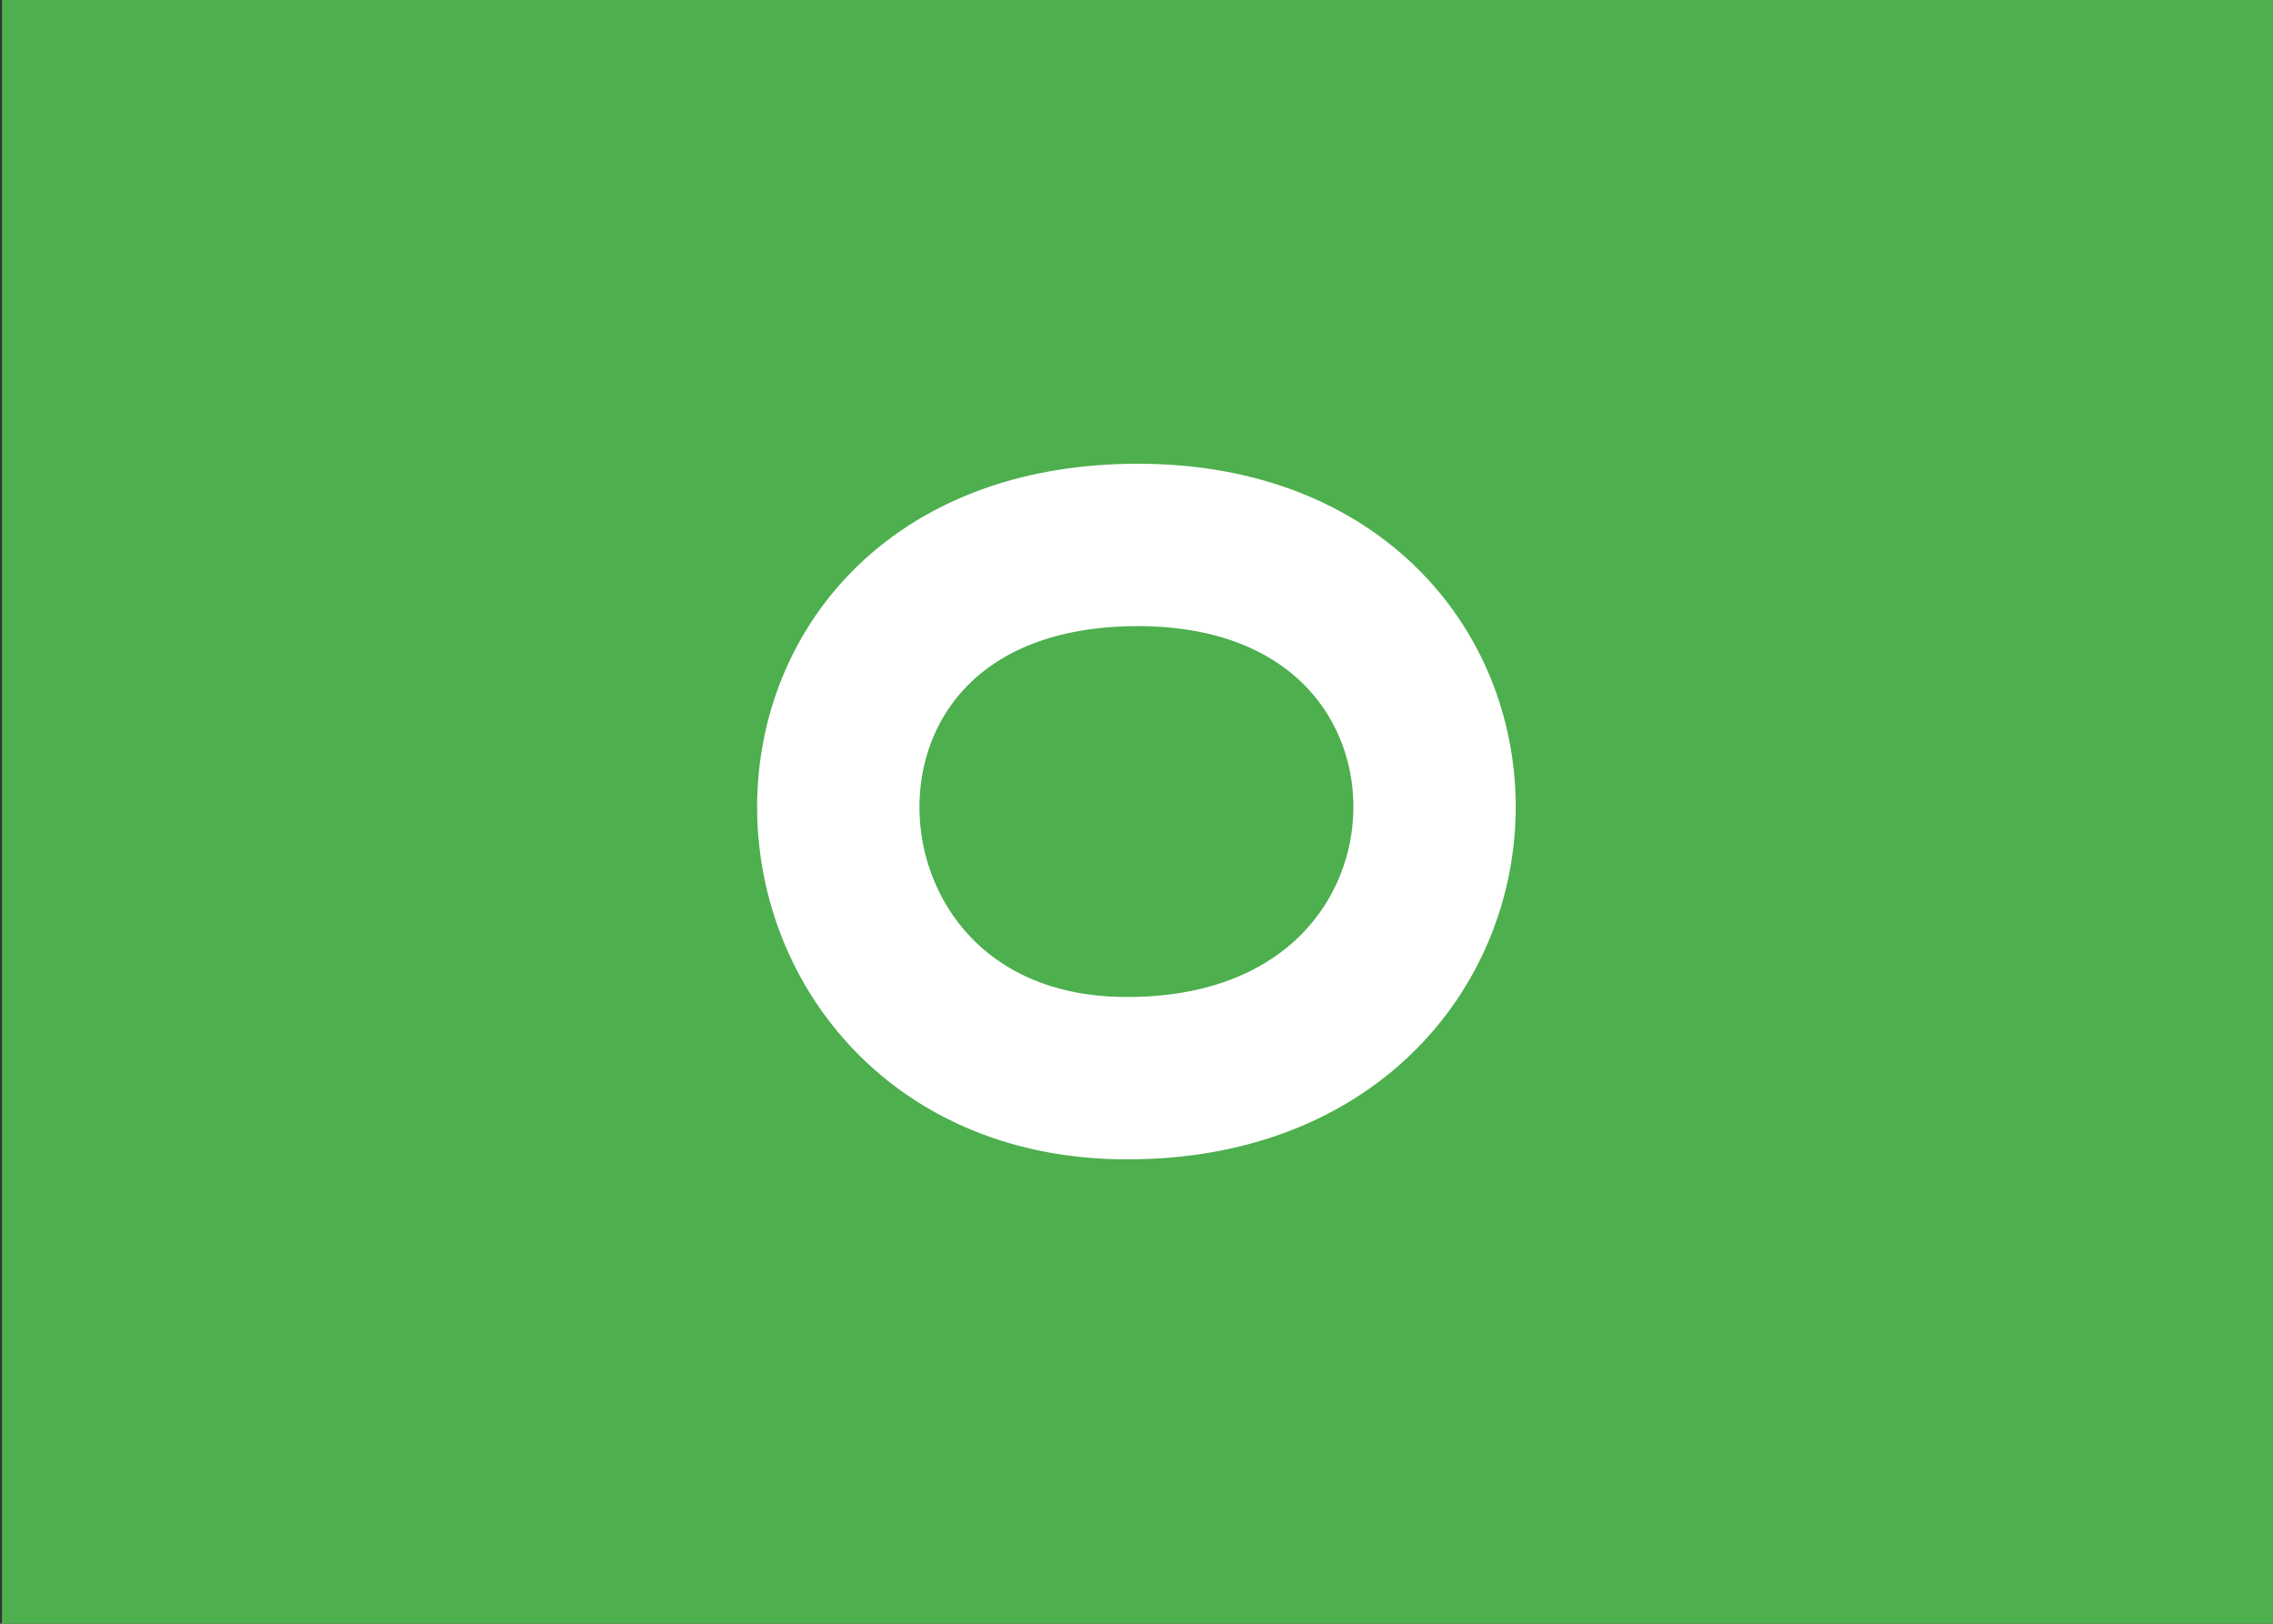<?xml version="1.0" encoding="utf-8"?>
<!-- Generator: Adobe Illustrator 18.1.1, SVG Export Plug-In . SVG Version: 6.00 Build 0)  -->
<svg version="1.1" id="Layer_1" xmlns="http://www.w3.org/2000/svg" xmlns:xlink="http://www.w3.org/1999/xlink" x="0px" y="0px"
	 viewBox="0 0 350 250" enable-background="new 0 0 350 250" xml:space="preserve">
<rect x="0" y="0" width="350" height="250" fill="#333333" stroke="none"/>
<g id="Layer_1_1_">
	<rect x="0.3" fill="#4DAF4E" width="350" height="250"/>
</g>
<g id="Layer_4">
	<path fill="none" stroke="#FFFFFF" stroke-width="25" stroke-linecap="round" stroke-linejoin="round" stroke-miterlimit="10" d="
		M175.2,83.9c-63.4,0-59,82.1-1.7,82.1C235.7,166.1,237.1,83.9,175.2,83.9"/>
</g>
</svg>
